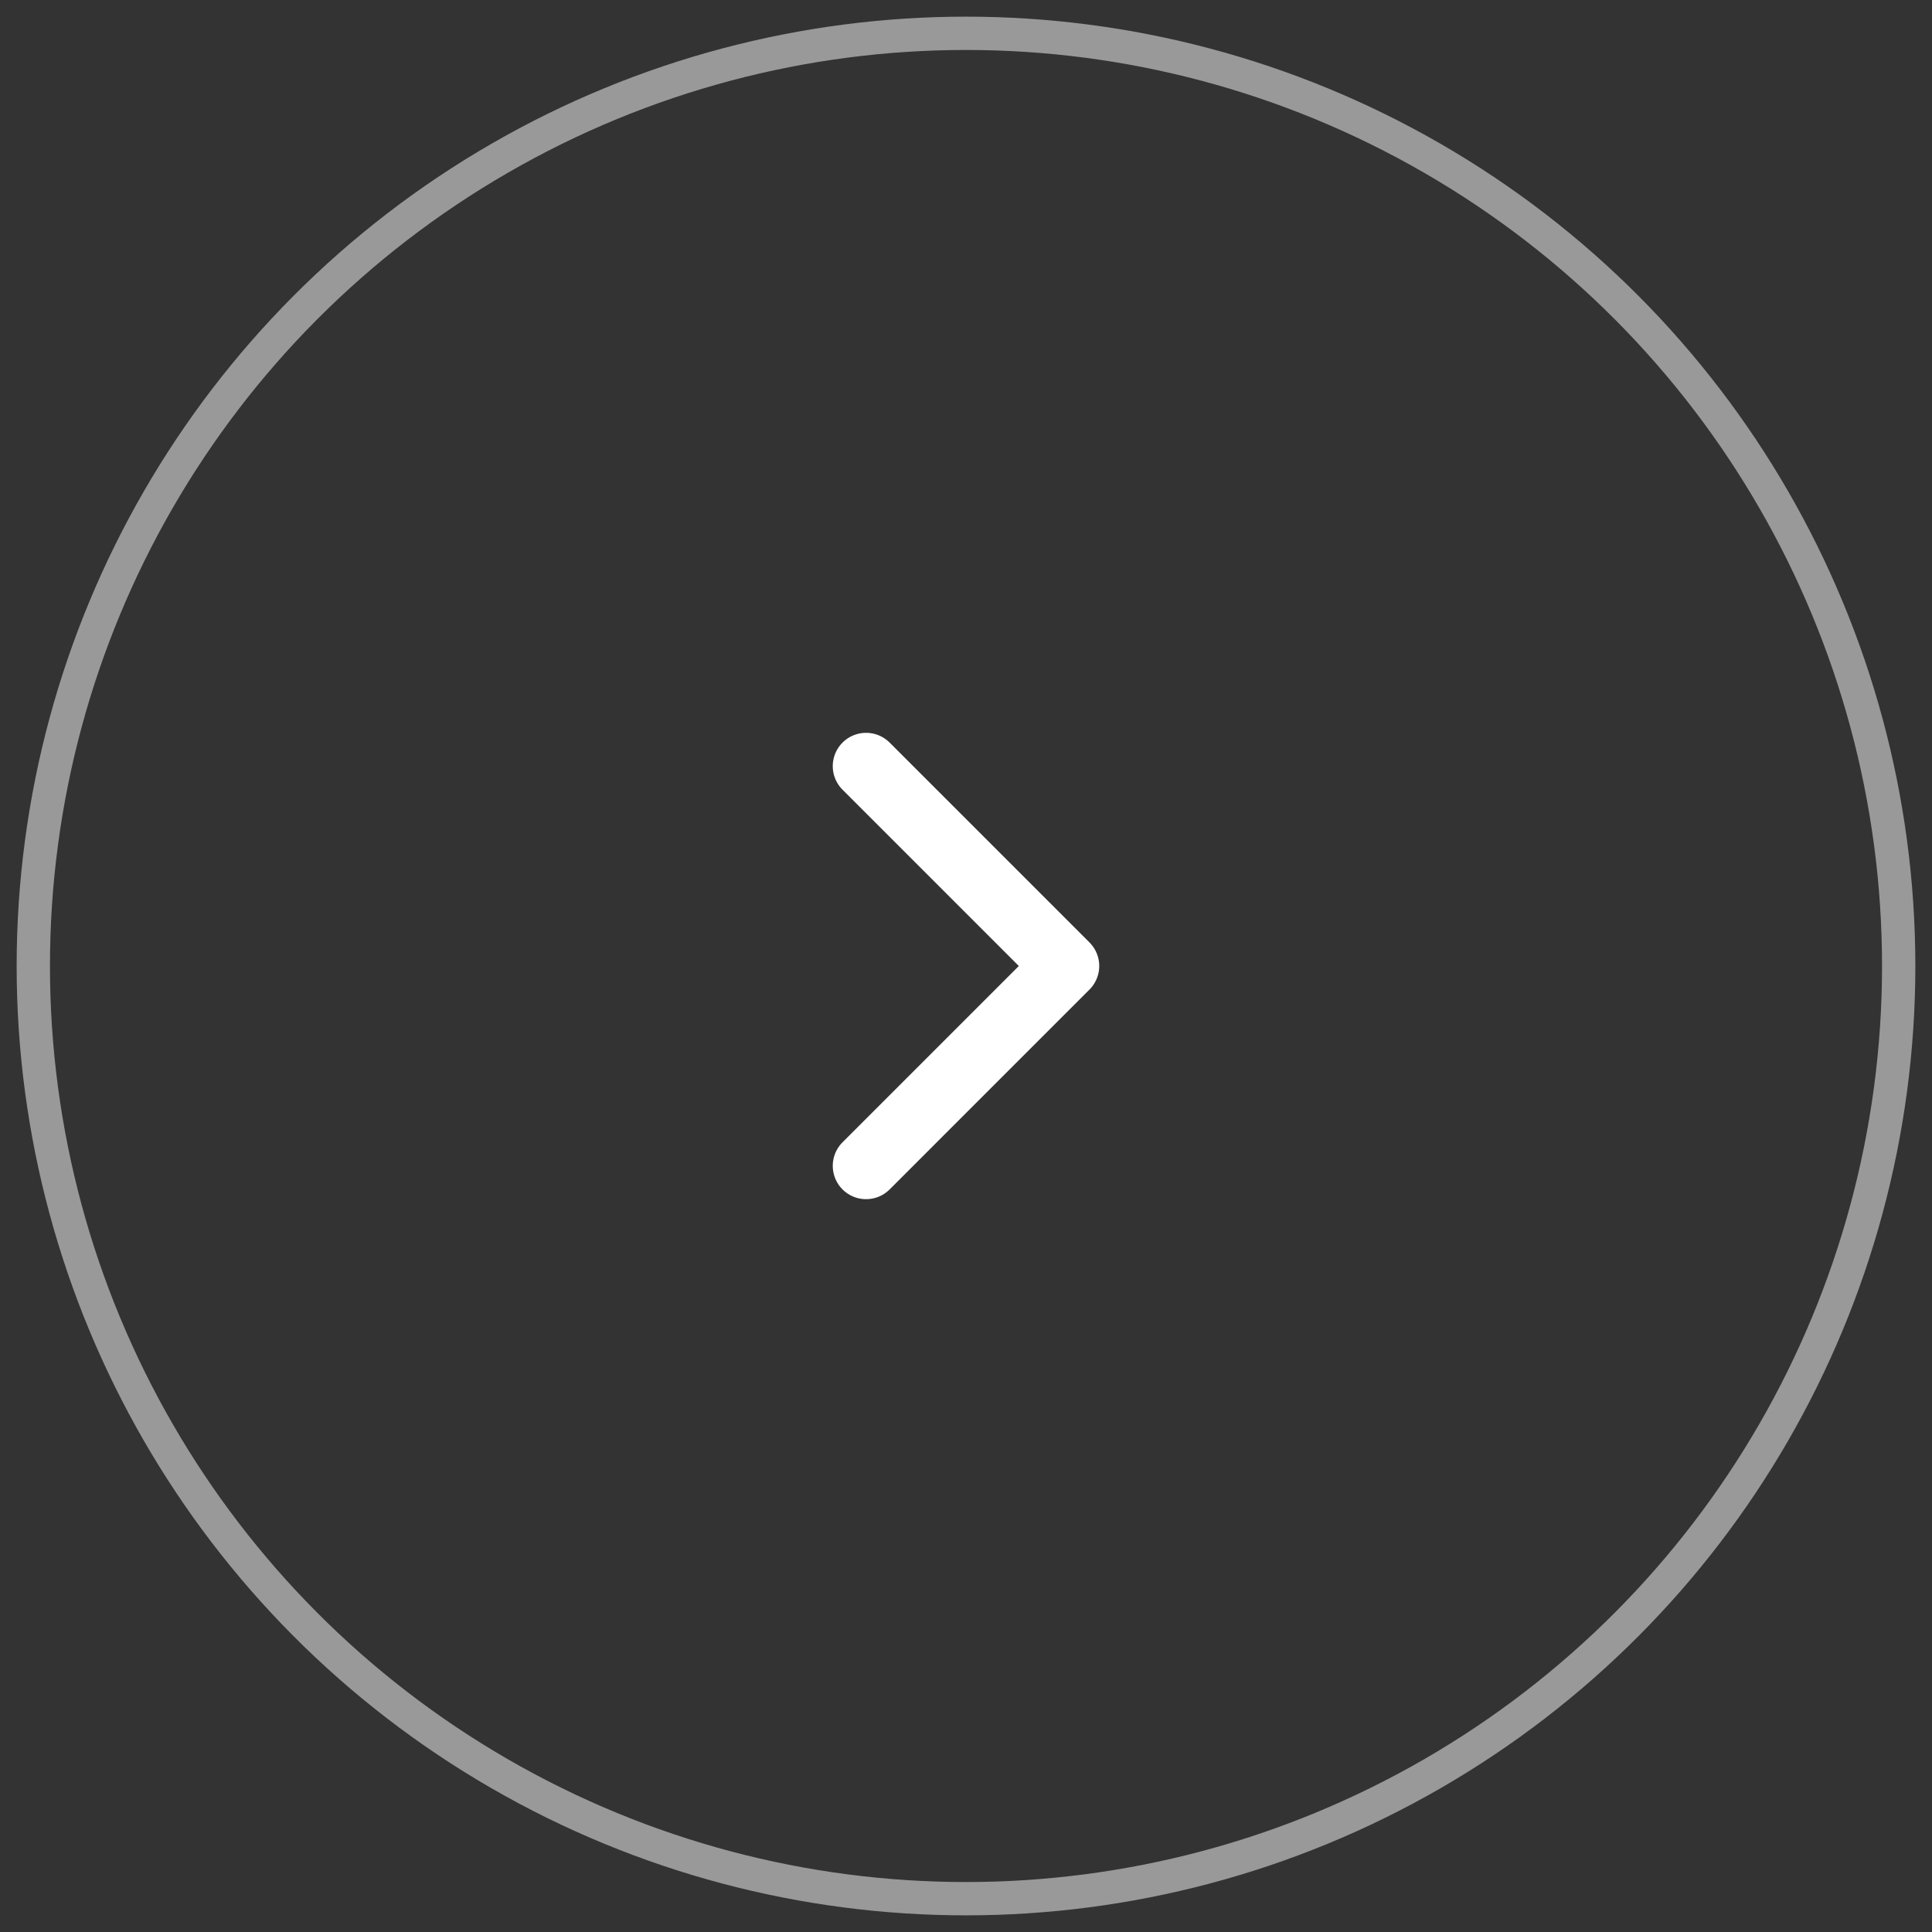 <svg width="58" height="58" viewBox="0 0 58 58" fill="none" xmlns="http://www.w3.org/2000/svg">
<rect x="0" y="0" width="58" height="58" fill="#333333" stroke="none"/>
<circle opacity="0.5" cx="28" cy="28" r="28" transform="matrix(-1 0 0 1 57 1)" stroke="white"/>
<path d="M26 35L32 29L26 23" stroke="white" stroke-width="2" stroke-linecap="round" stroke-linejoin="round"/>
</svg>
